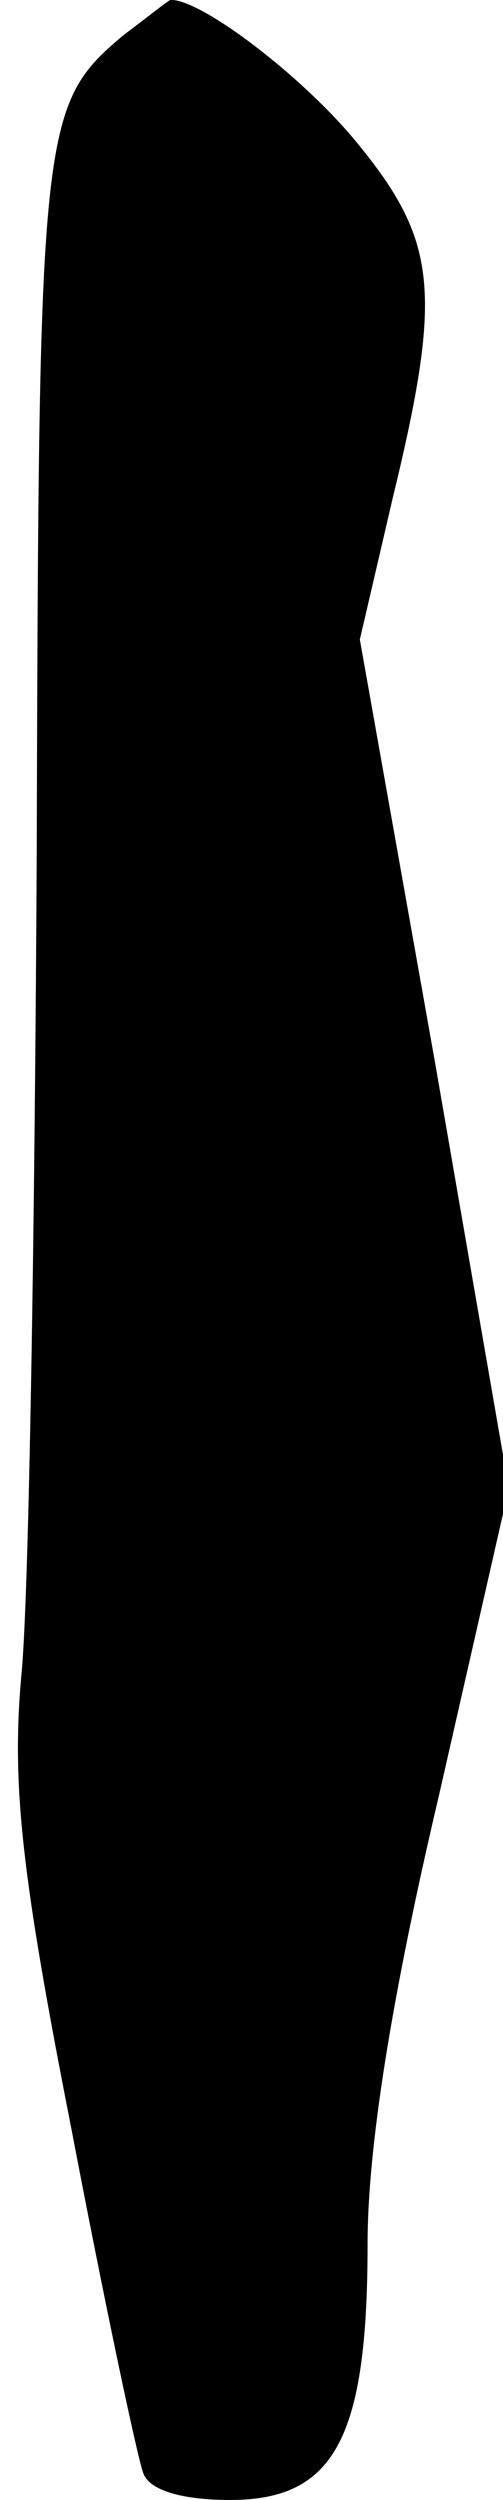 <?xml version="1.0" standalone="no"?>
<!DOCTYPE svg PUBLIC "-//W3C//DTD SVG 20010904//EN"
 "http://www.w3.org/TR/2001/REC-SVG-20010904/DTD/svg10.dtd">
<svg version="1.0" xmlns="http://www.w3.org/2000/svg"
 width="26pt" height="129pt" viewBox="0 0 26 129"
 preserveAspectRatio="xMidYMid meet">
<g transform="translate(0,129) scale(0.1,-0.1)"
fill="#000000" stroke="none">
<path fill="#000000" stroke="none" d="M64 1272 c-43 -36 -44 -46 -45 -419 -1
-197 -4 -389 -8 -428 -5 -56 0 -102 26 -234 17 -89 34 -169 37 -177 3 -9 20
-14 45 -14 54 0 71 32 71 132 0 49 12 126 37 232 l36 158 -38 219 -39 219 17
73 c26 107 23 133 -19 184 -29 35 -81 74 -96 73 -2 -1 -12 -9 -24 -18z"/>
</g>
</svg>
